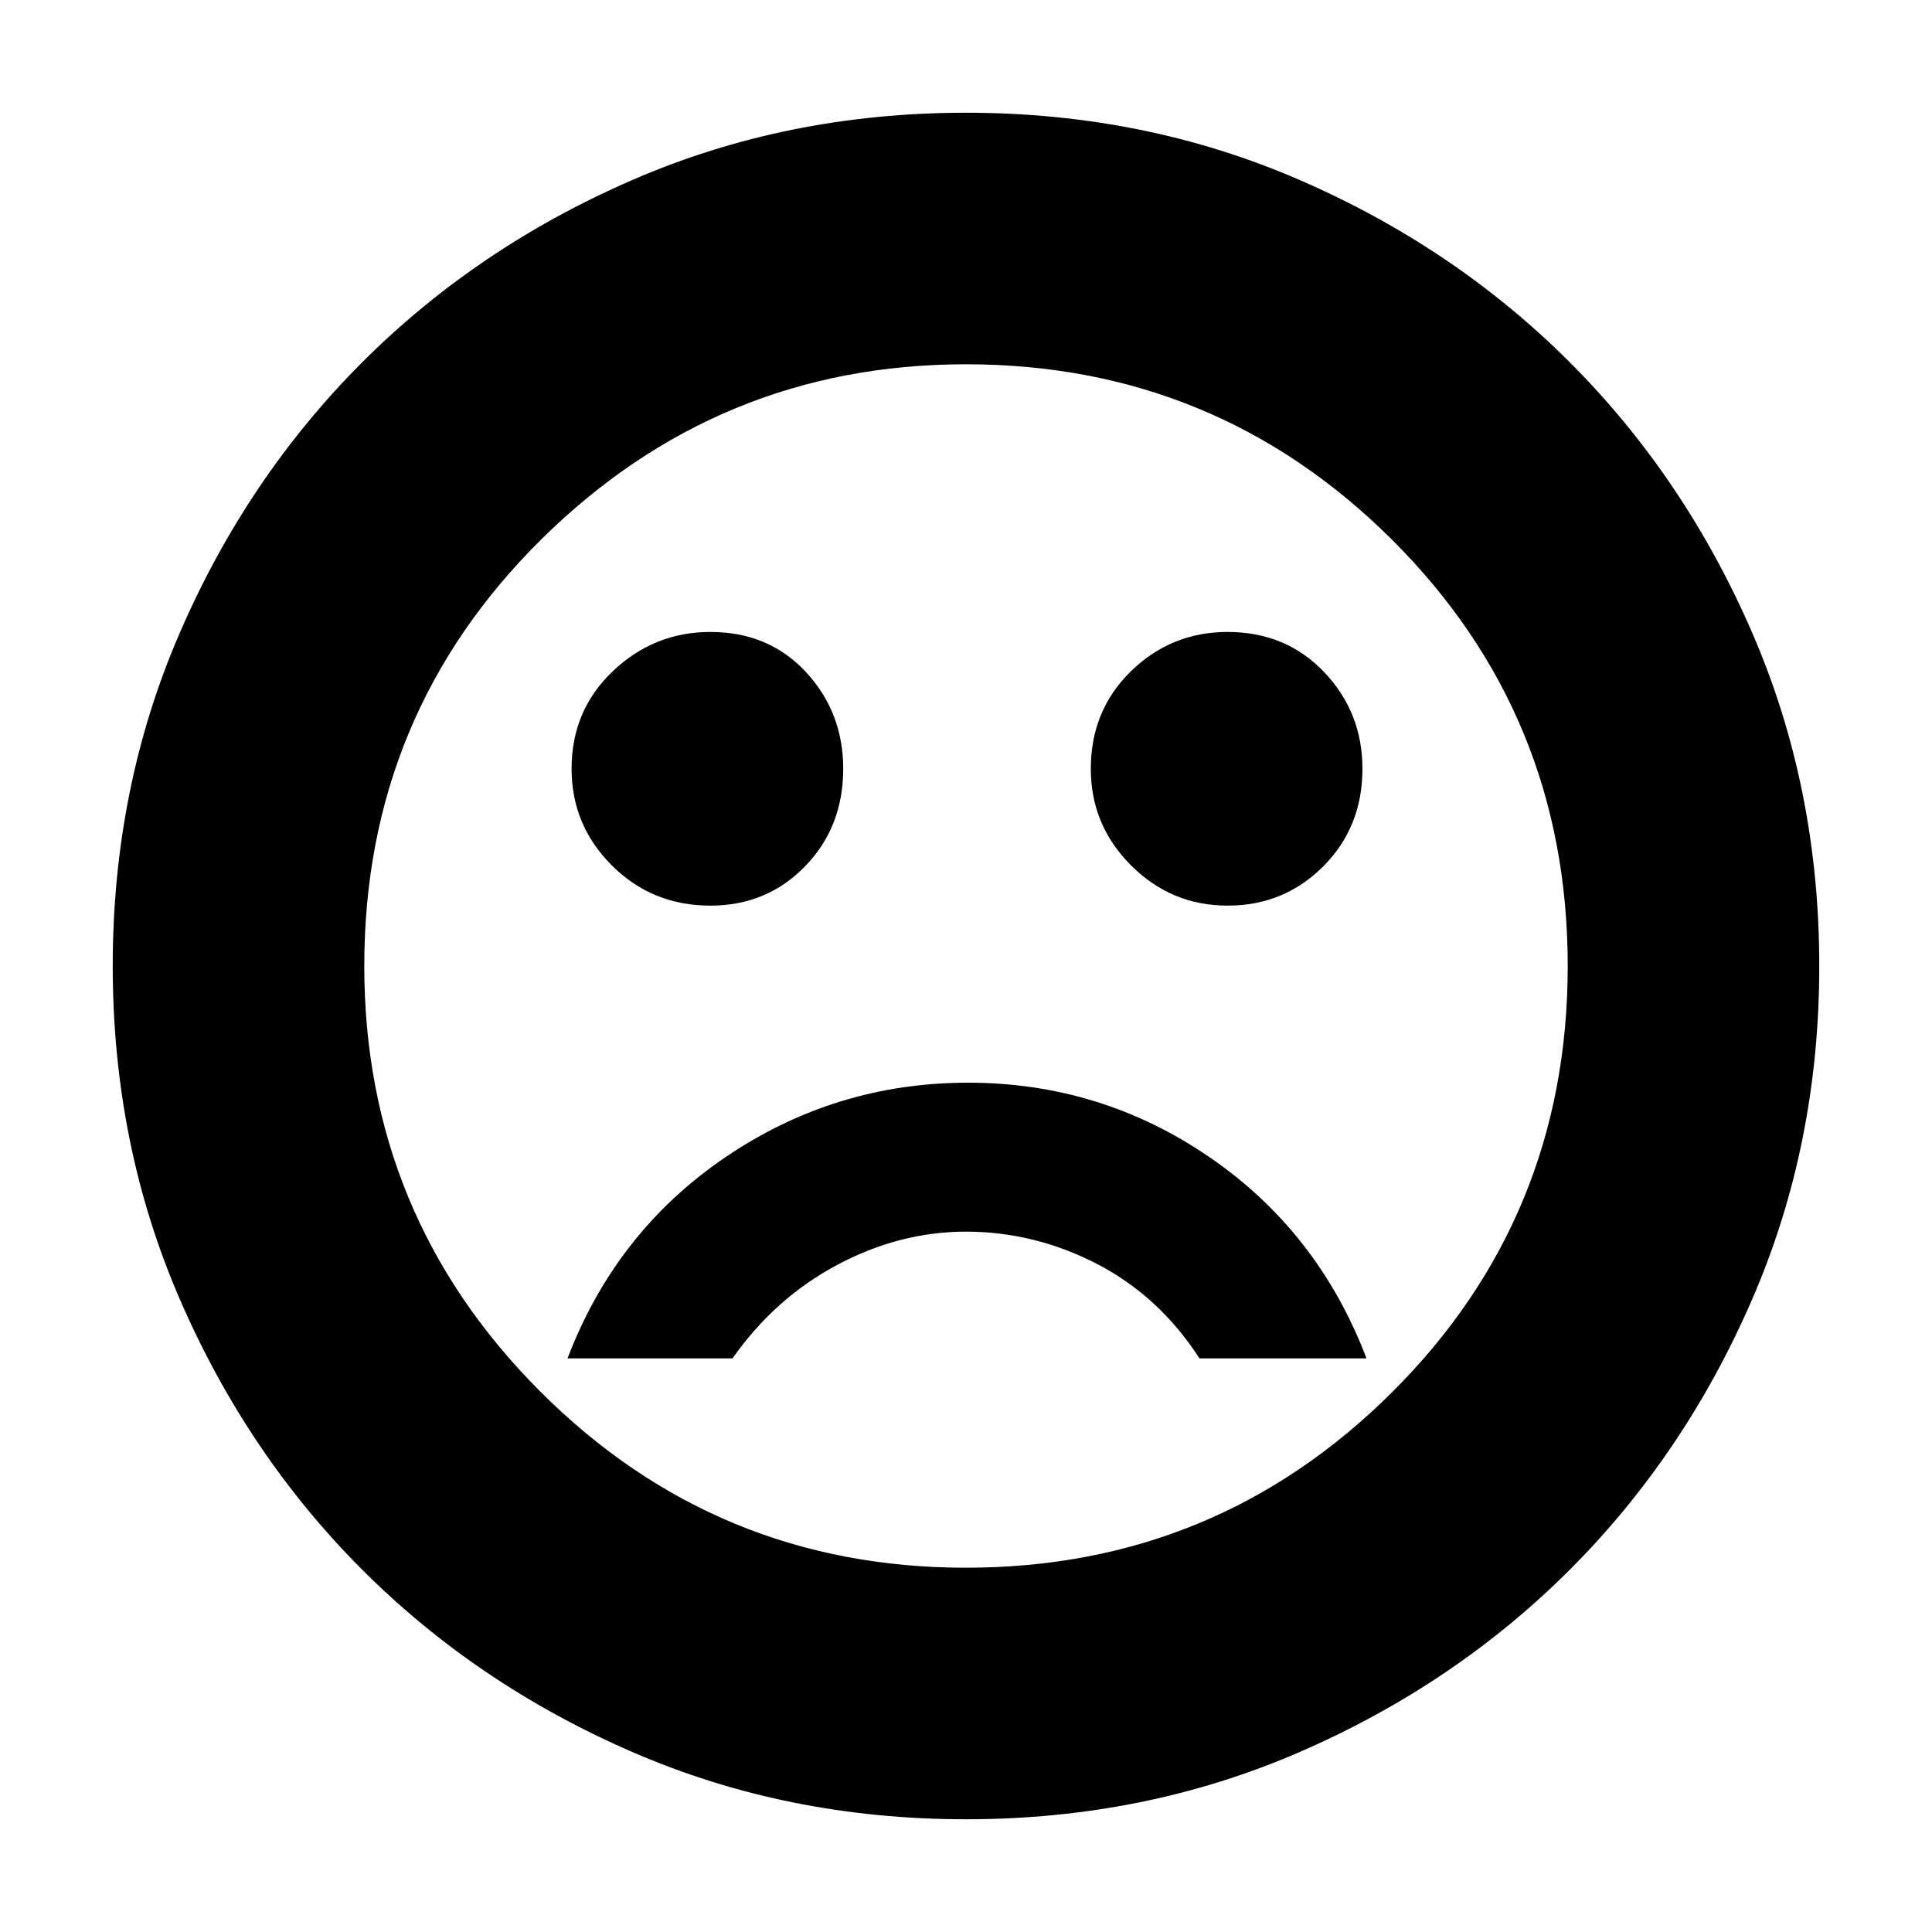 <svg xmlns="http://www.w3.org/2000/svg" height="20" width="20"><path d="M12.708 9.375Q13.292 9.375 13.698 8.969Q14.104 8.562 14.104 7.958Q14.104 7.375 13.708 6.958Q13.312 6.542 12.708 6.542Q12.125 6.542 11.708 6.948Q11.292 7.354 11.292 7.958Q11.292 8.542 11.708 8.958Q12.125 9.375 12.708 9.375ZM7.354 9.375Q7.938 9.375 8.333 8.969Q8.729 8.562 8.729 7.958Q8.729 7.375 8.344 6.958Q7.958 6.542 7.354 6.542Q6.771 6.542 6.344 6.948Q5.917 7.354 5.917 7.958Q5.917 8.542 6.333 8.958Q6.75 9.375 7.354 9.375ZM10.021 11.208Q8.646 11.208 7.51 11.979Q6.375 12.75 5.875 14.062H7.583Q8.021 13.438 8.667 13.094Q9.312 12.75 10 12.75Q10.708 12.75 11.354 13.083Q12 13.417 12.417 14.062H14.146Q13.646 12.75 12.521 11.979Q11.396 11.208 10.021 11.208ZM10 18.833Q8.146 18.833 6.542 18.135Q4.938 17.438 3.75 16.25Q2.562 15.062 1.865 13.458Q1.167 11.854 1.167 10Q1.167 8.146 1.865 6.542Q2.562 4.938 3.75 3.75Q4.938 2.562 6.542 1.865Q8.146 1.167 10 1.167Q11.854 1.167 13.458 1.865Q15.062 2.562 16.25 3.75Q17.438 4.938 18.135 6.542Q18.833 8.146 18.833 10Q18.833 11.854 18.135 13.458Q17.438 15.062 16.25 16.25Q15.062 17.438 13.458 18.135Q11.854 18.833 10 18.833ZM10 10Q10 10 10 10Q10 10 10 10Q10 10 10 10Q10 10 10 10Q10 10 10 10Q10 10 10 10Q10 10 10 10Q10 10 10 10ZM10 16.229Q12.583 16.229 14.406 14.417Q16.229 12.604 16.229 10Q16.229 7.396 14.406 5.583Q12.583 3.771 10 3.771Q7.438 3.771 5.604 5.583Q3.771 7.396 3.771 10Q3.771 12.583 5.594 14.406Q7.417 16.229 10 16.229Z"/></svg>